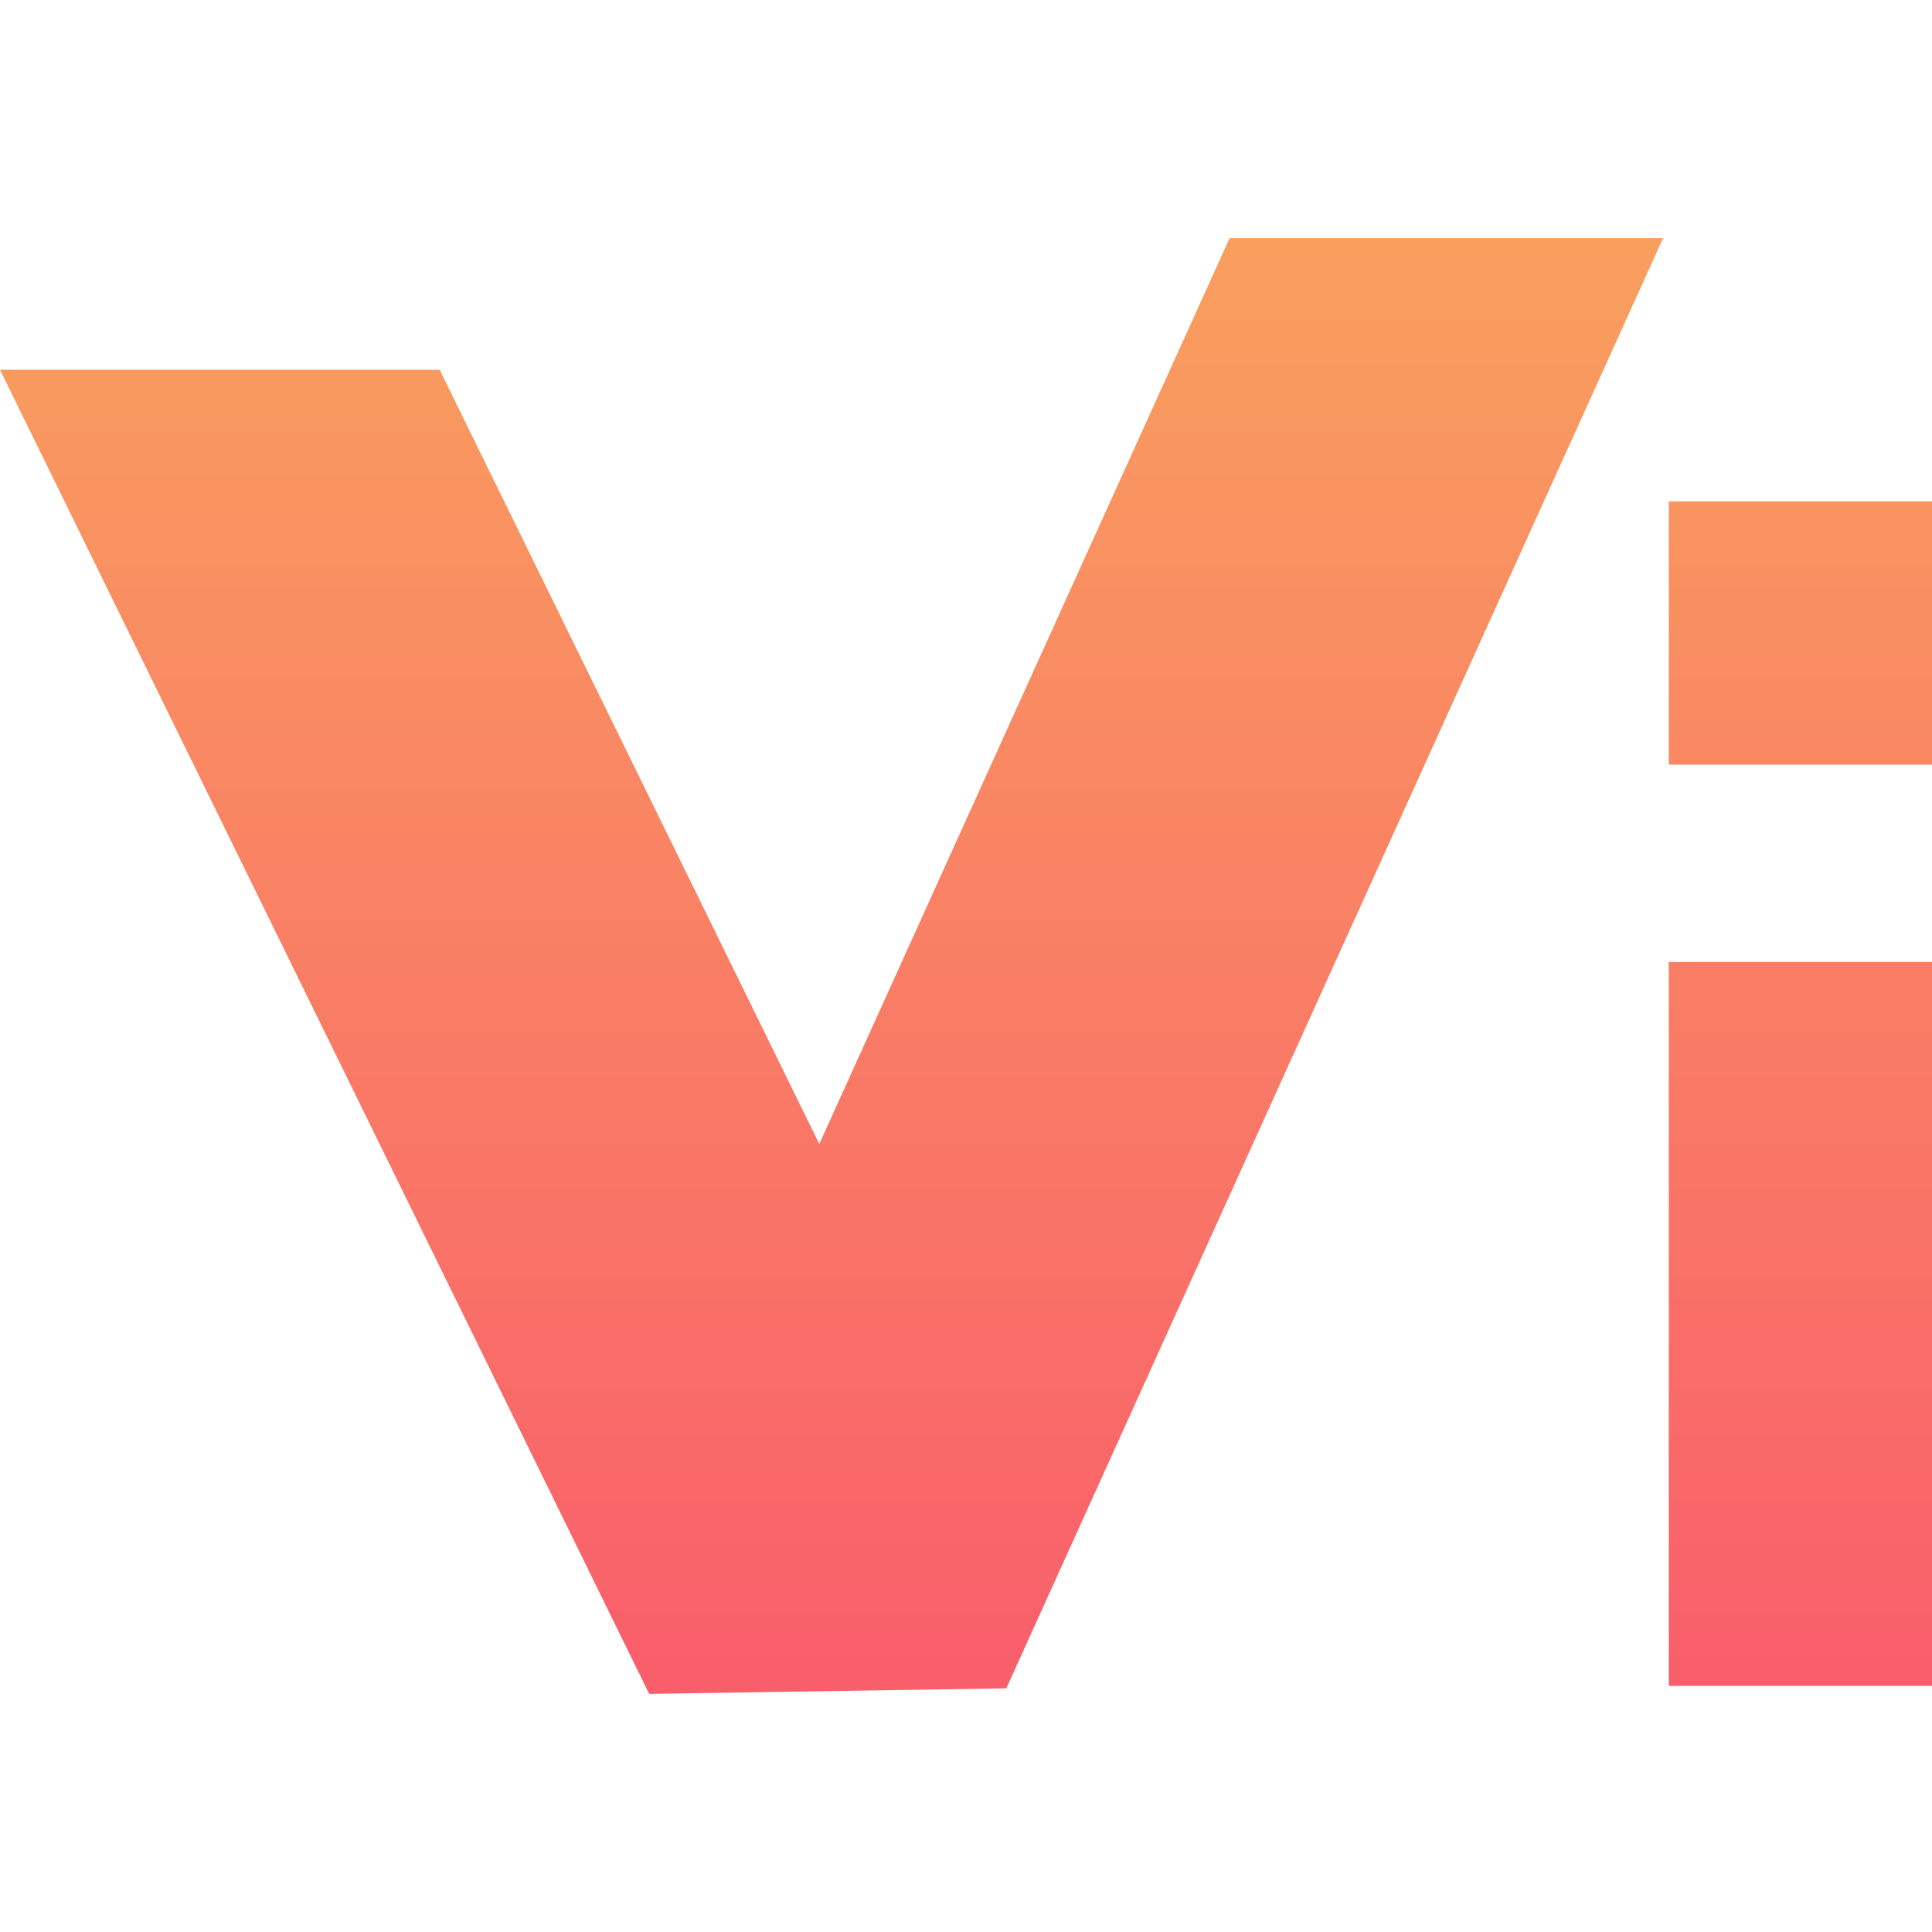 <svg xmlns="http://www.w3.org/2000/svg" style="isolation:isolate" width="16" height="16" viewBox="0 0 16 16">
 <defs>
  <style id="current-color-scheme" type="text/css">
   .ColorScheme-Text { color:#5c616c; } .ColorScheme-Highlight { color:#5294e2; }
  </style>
  <linearGradient id="oomox" x1="0%" x2="0%" y1="0%" y2="100%">
   <stop offset="0%" style="stop-color:#f99f5e"/>
   <stop offset="100%" style="stop-color:#f95e6b"/>
  </linearGradient>
 </defs>
 <path style="fill:url(#oomox)" class="ColorScheme-Text" d="M 10.183 1.972 L 6.785 9.474 L 3.641 3.062 L 0 3.062 L 5.376 14.028 L 8.334 13.982 L 13.773 1.972 L 10.183 1.972 Z M 13.82 4.152 L 13.82 6.332 L 16 6.332 L 16 4.152 L 13.82 4.152 Z M 13.82 7.967 L 13.82 13.962 L 16 13.962 L 16 7.967 L 13.82 7.967 Z"/>
</svg>
